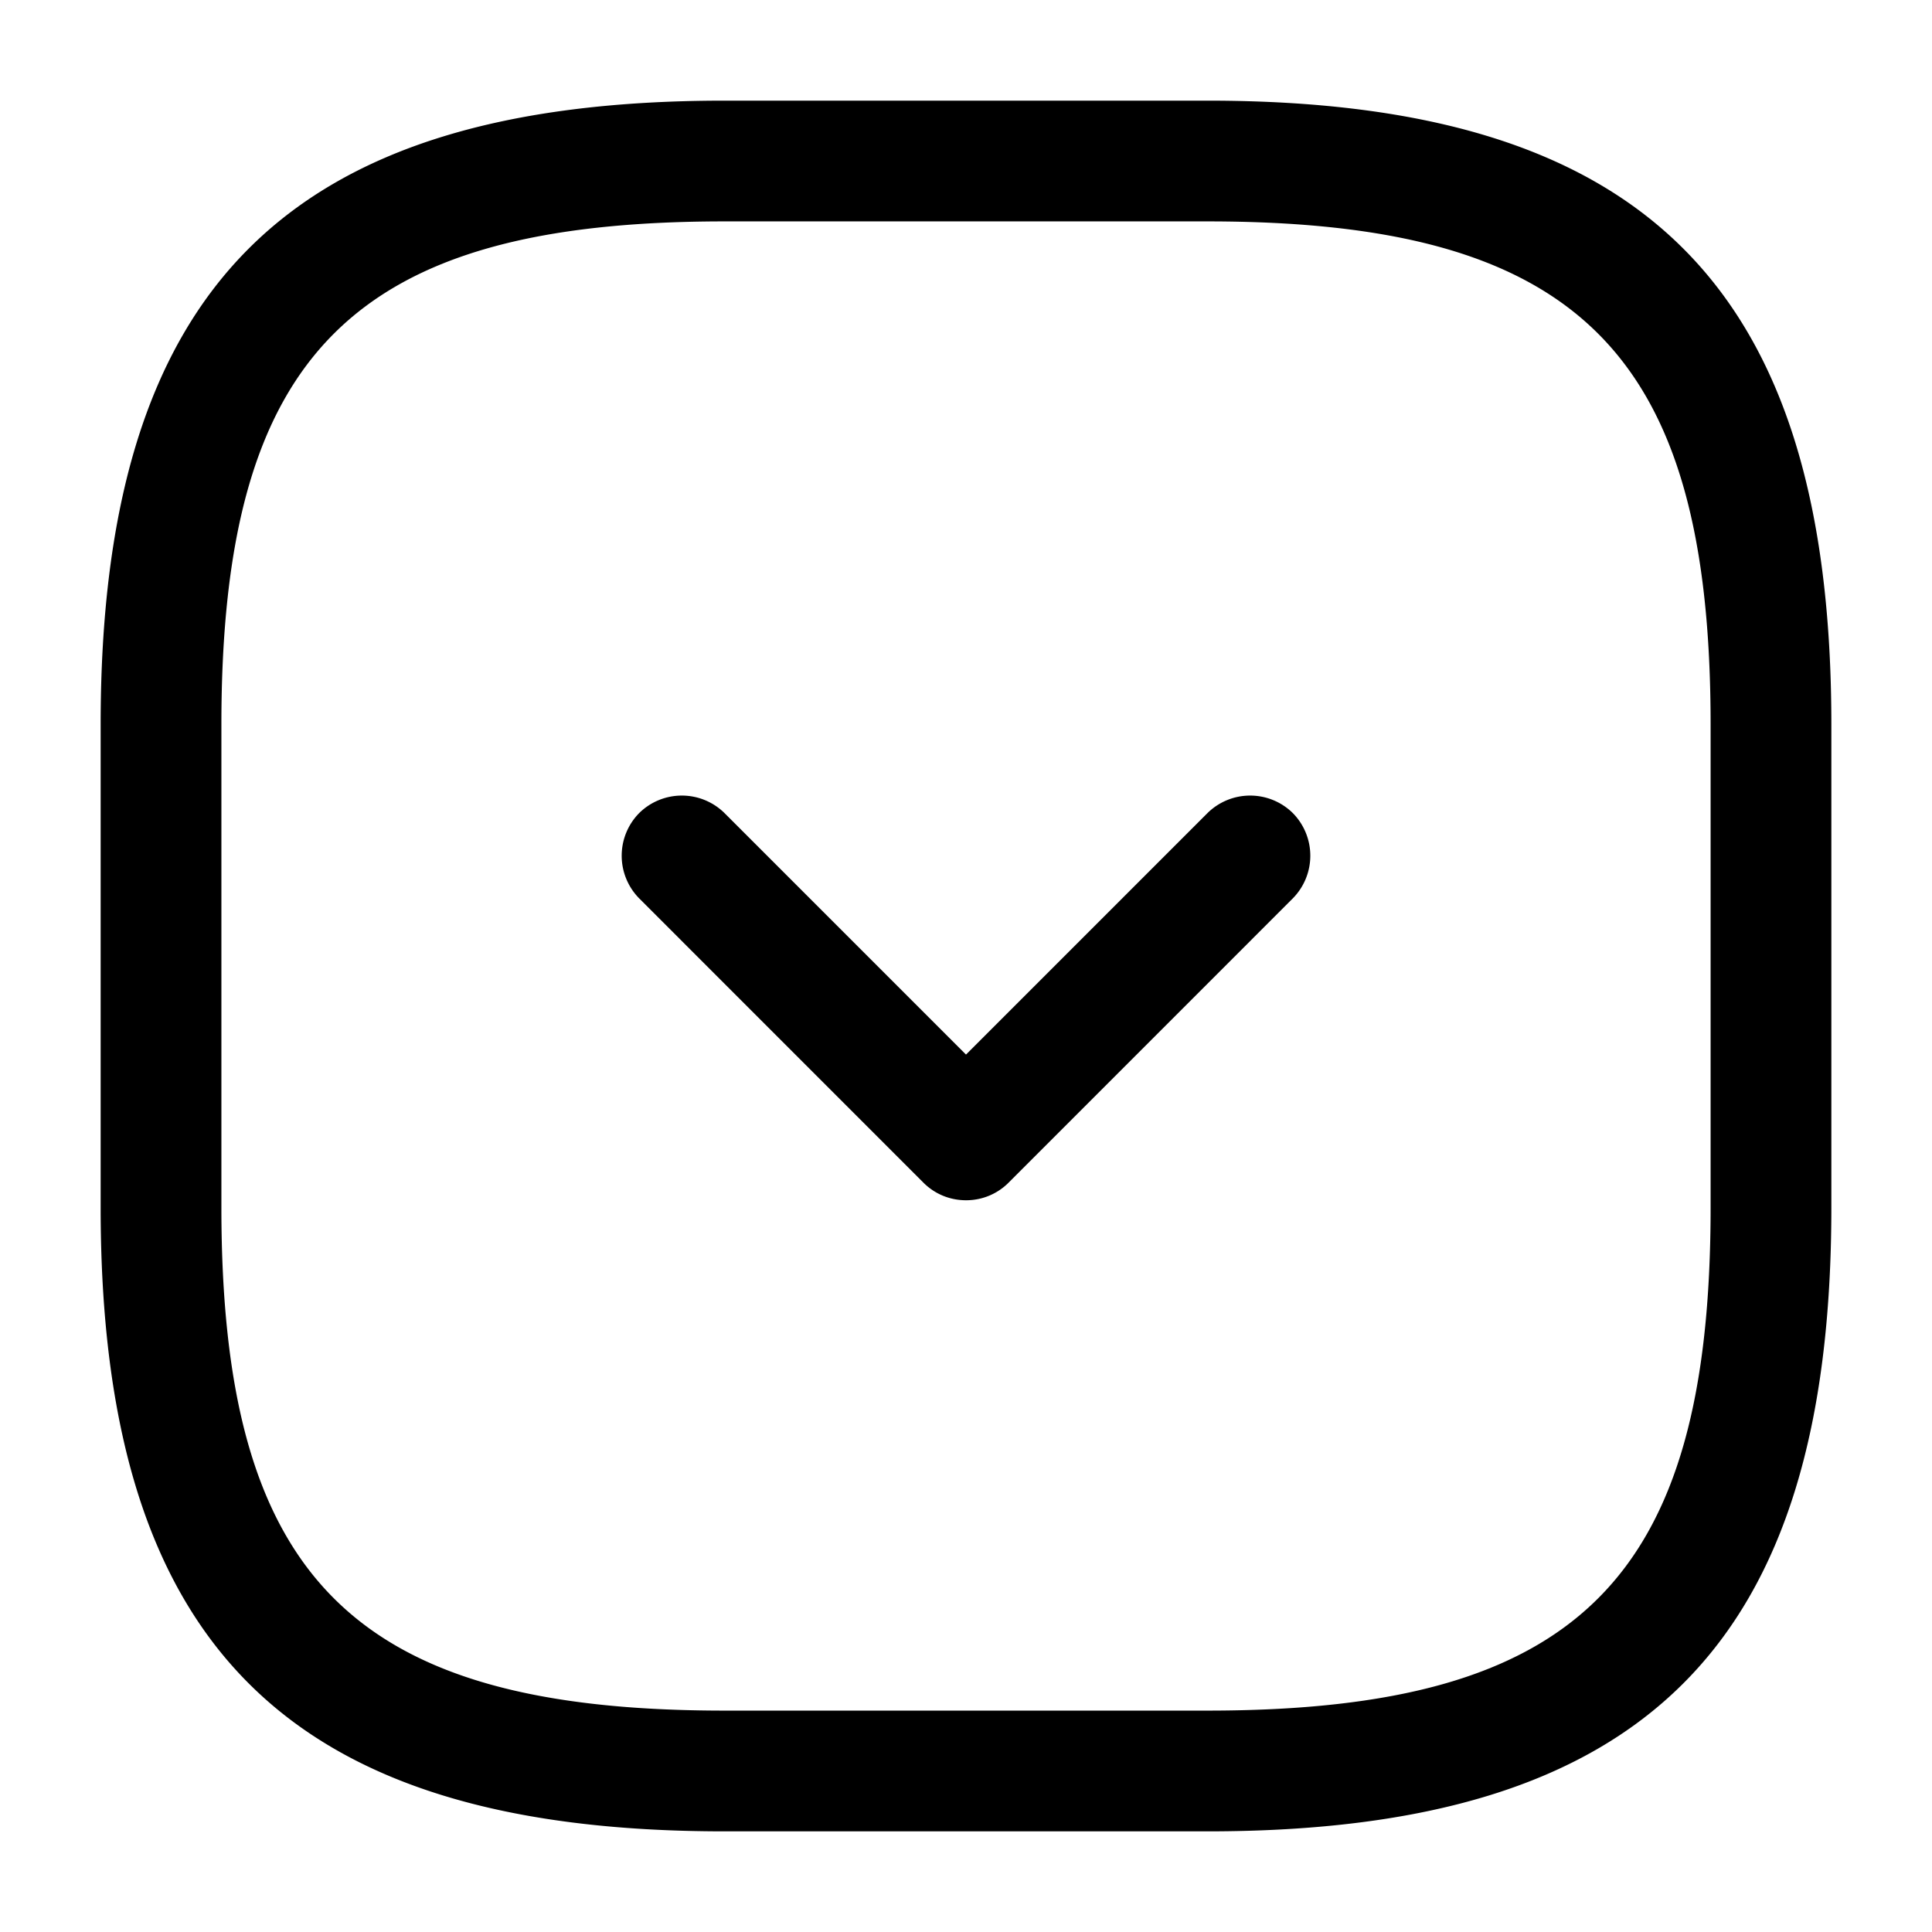 <svg width="32" height="32" viewBox="0 0 32 32" xmlns="http://www.w3.org/2000/svg"><path fill-rule="evenodd" clip-rule="evenodd" d="M12 30.333h8c7.24 0 10.333-3.093 10.333-10.333v-8C30.333 4.76 27.24 1.667 20 1.667h-8C4.76 1.667 1.667 4.76 1.667 12v8c0 7.24 3.093 10.333 10.333 10.333ZM3.667 12c0-6.147 2.186-8.333 8.333-8.333h8c6.147 0 8.333 2.186 8.333 8.333v8c0 6.147-2.186 8.333-8.333 8.333h-8c-6.147 0-8.333-2.186-8.333-8.333v-8Zm11.626 7.587c.2.2.454.293.707.293a.989.989 0 0 0 .707-.293l4.706-4.707a1.006 1.006 0 0 0 0-1.413 1.006 1.006 0 0 0-1.413 0l-4 4-4-4a1.006 1.006 0 0 0-1.413 0 1.006 1.006 0 0 0 0 1.413l4.706 4.707Z"/></svg>